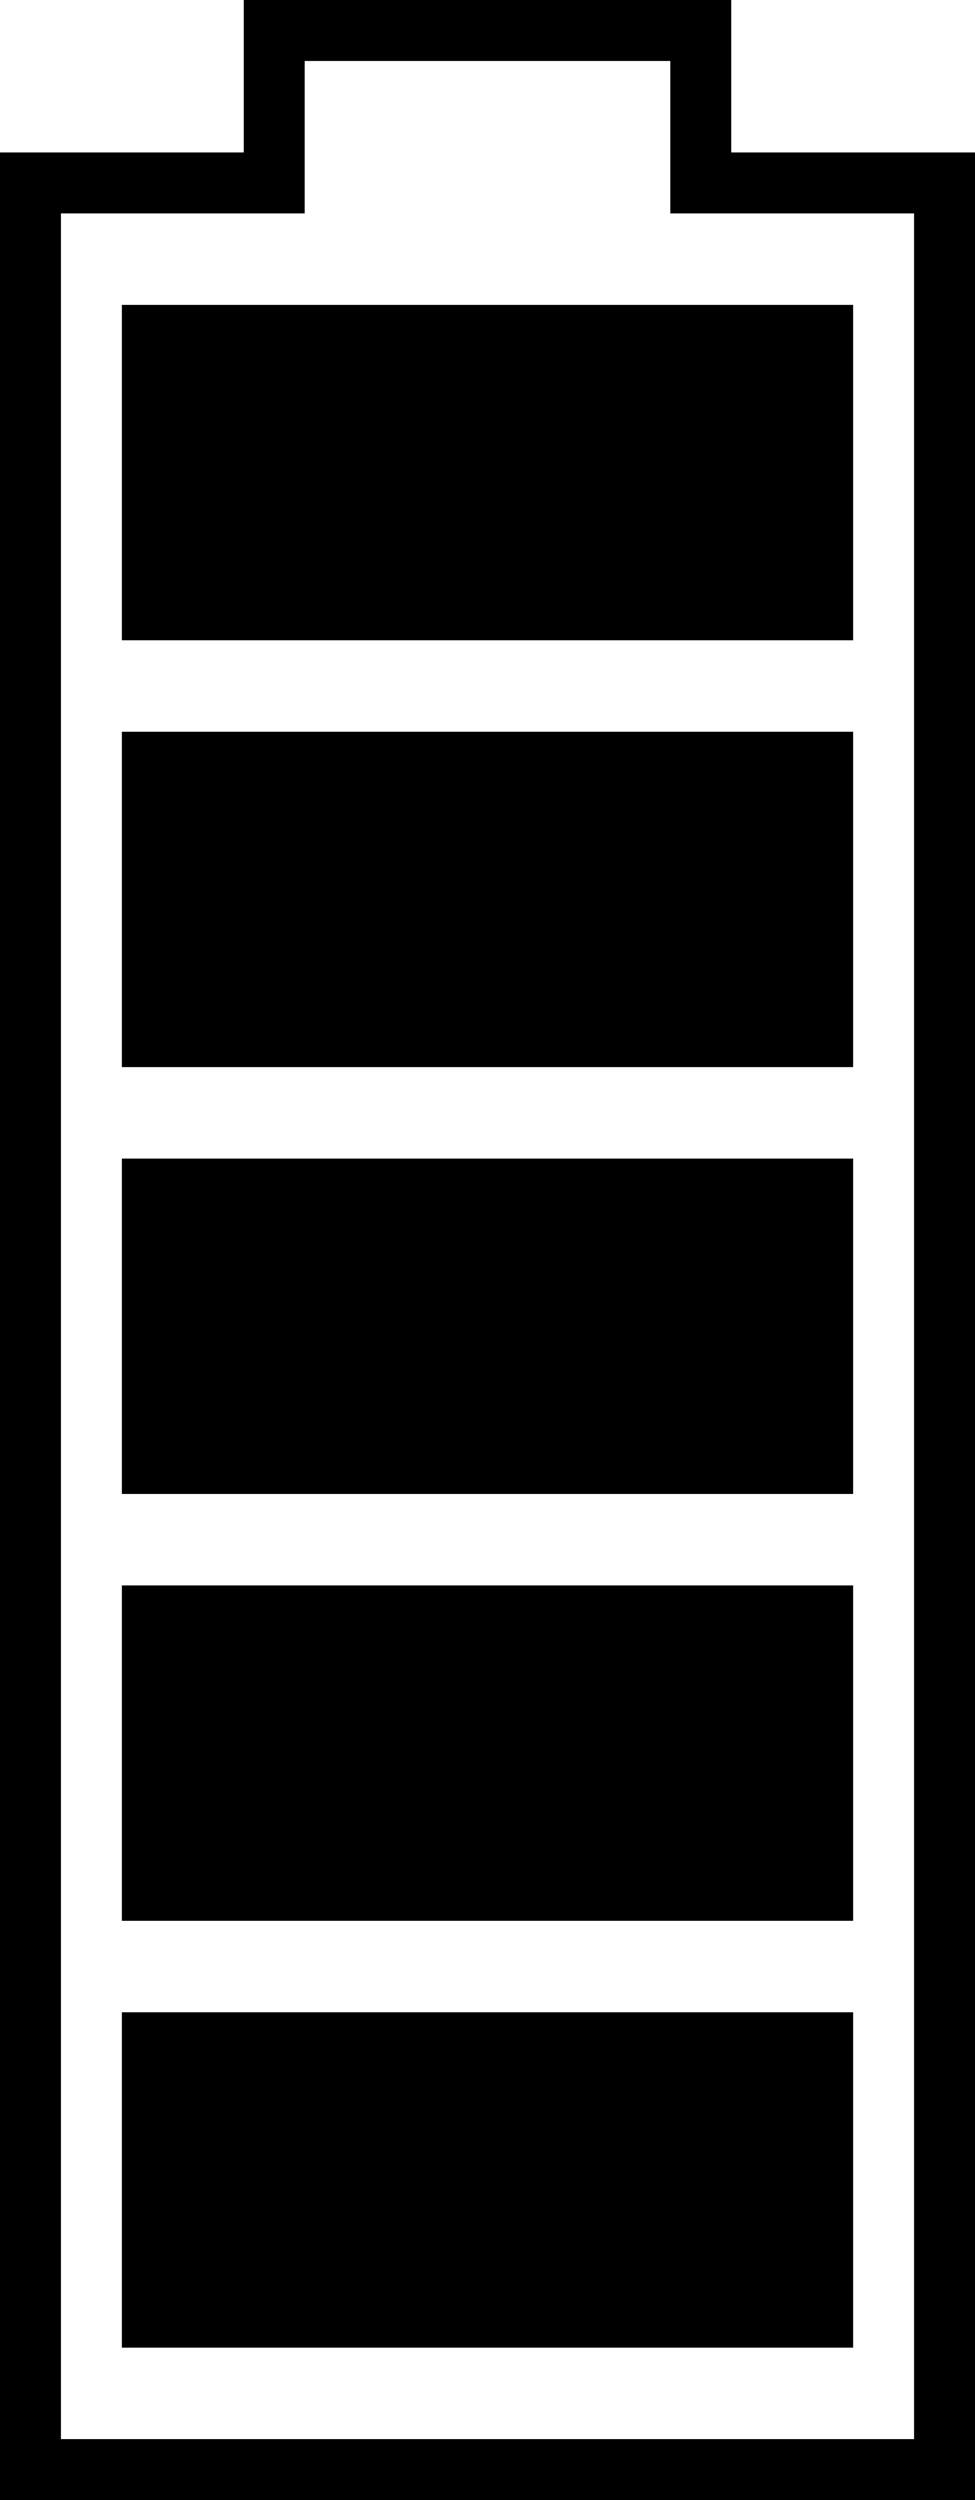 <?xml version="1.0" encoding="utf-8"?>
<svg viewBox="0 0 32 82" xmlns="http://www.w3.org/2000/svg">
  <polygon style="fill-opacity: 0; stroke: rgb(0, 0, 0); stroke-width: 2px;" points="1 81 31 81 31 6 23 6 23 1 9 1 9 6 1 6"/>
  <rect y="66" width="24" height="11" style="" x="4"/>
  <rect y="52" width="24" height="11" style="" x="4"/>
  <rect y="38" width="24" height="11" style="" x="4"/>
  <rect y="24" width="24" height="11" style="" x="4"/>
  <rect y="10" width="24" height="11" style="" x="4"/>
</svg>